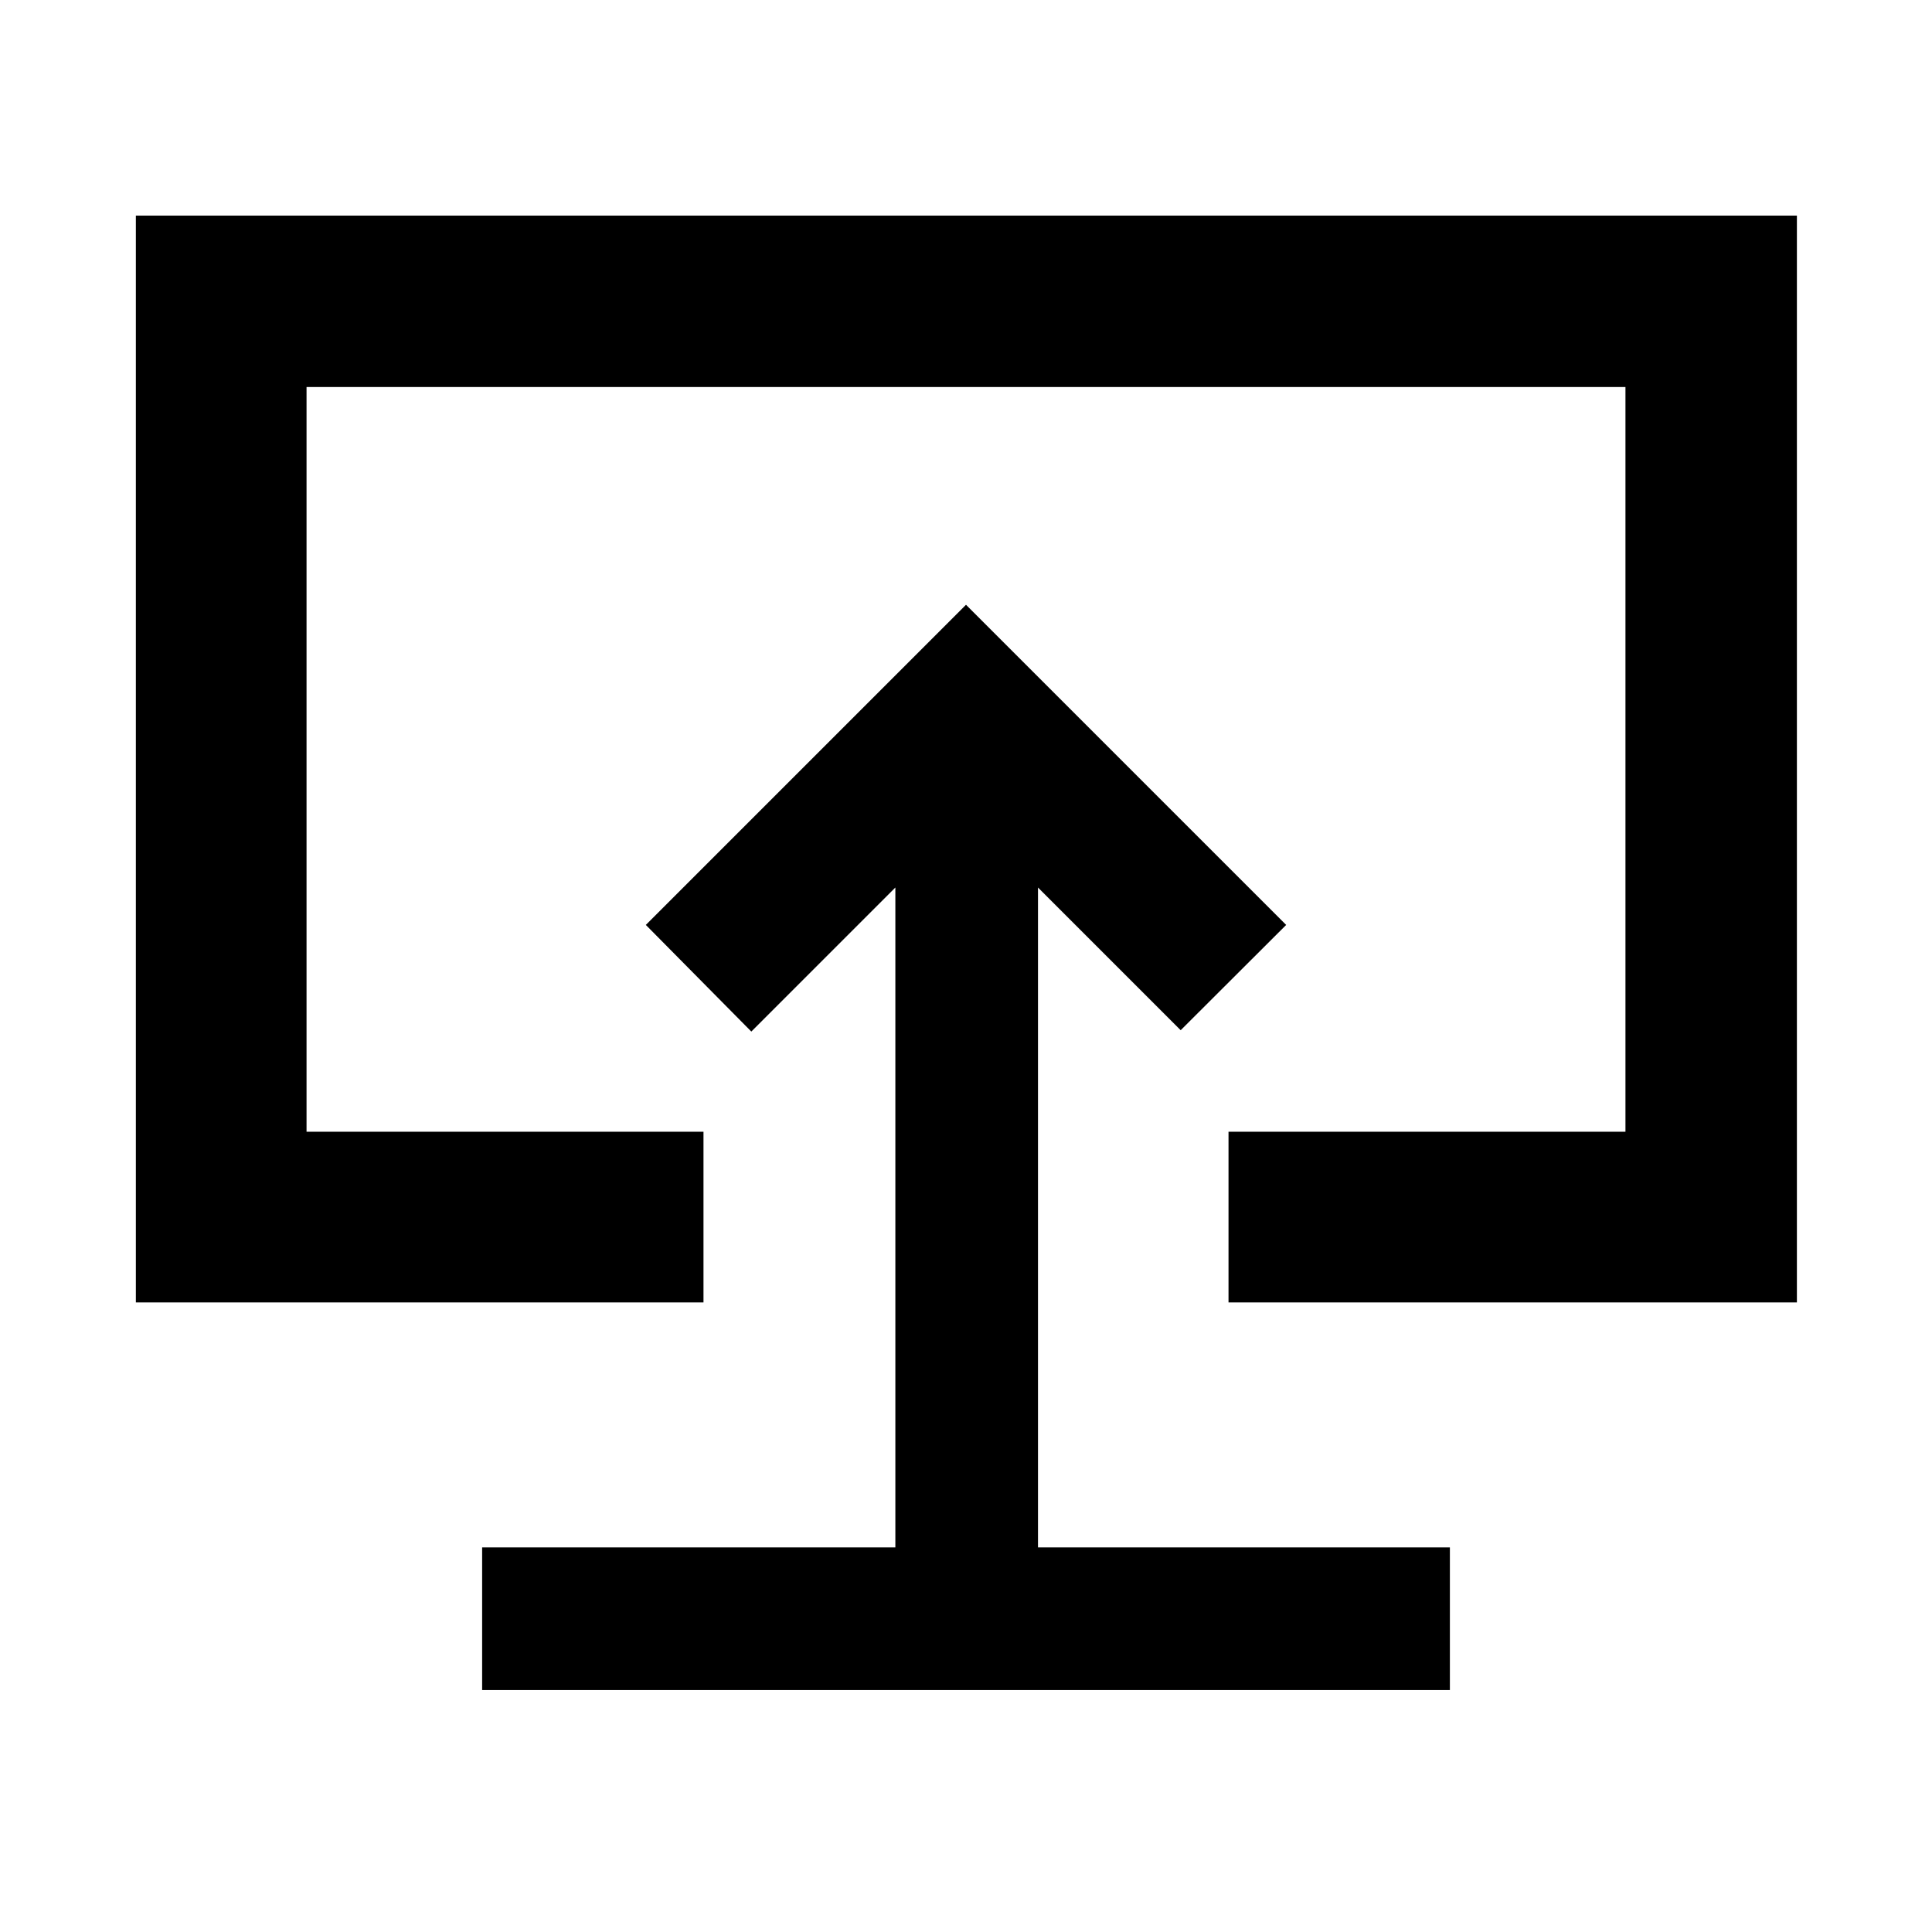 <svg xmlns="http://www.w3.org/2000/svg" height="40" viewBox="0 -960 960 960" width="40"><path d="M239.57-120.23h480.87v-70.87H515.77v-327.89l70.9 70.9 52.42-52.32L480-659.49 320.91-500.41l52.42 52.99 71.57-71.57v327.89H239.57v70.87ZM480-479.75ZM67.51-312.84v-540.03h825.36v540.03H610.44v-84.81h197.24v-370.03H152.32v370.03h197.24v84.81H67.51Z"/></svg>